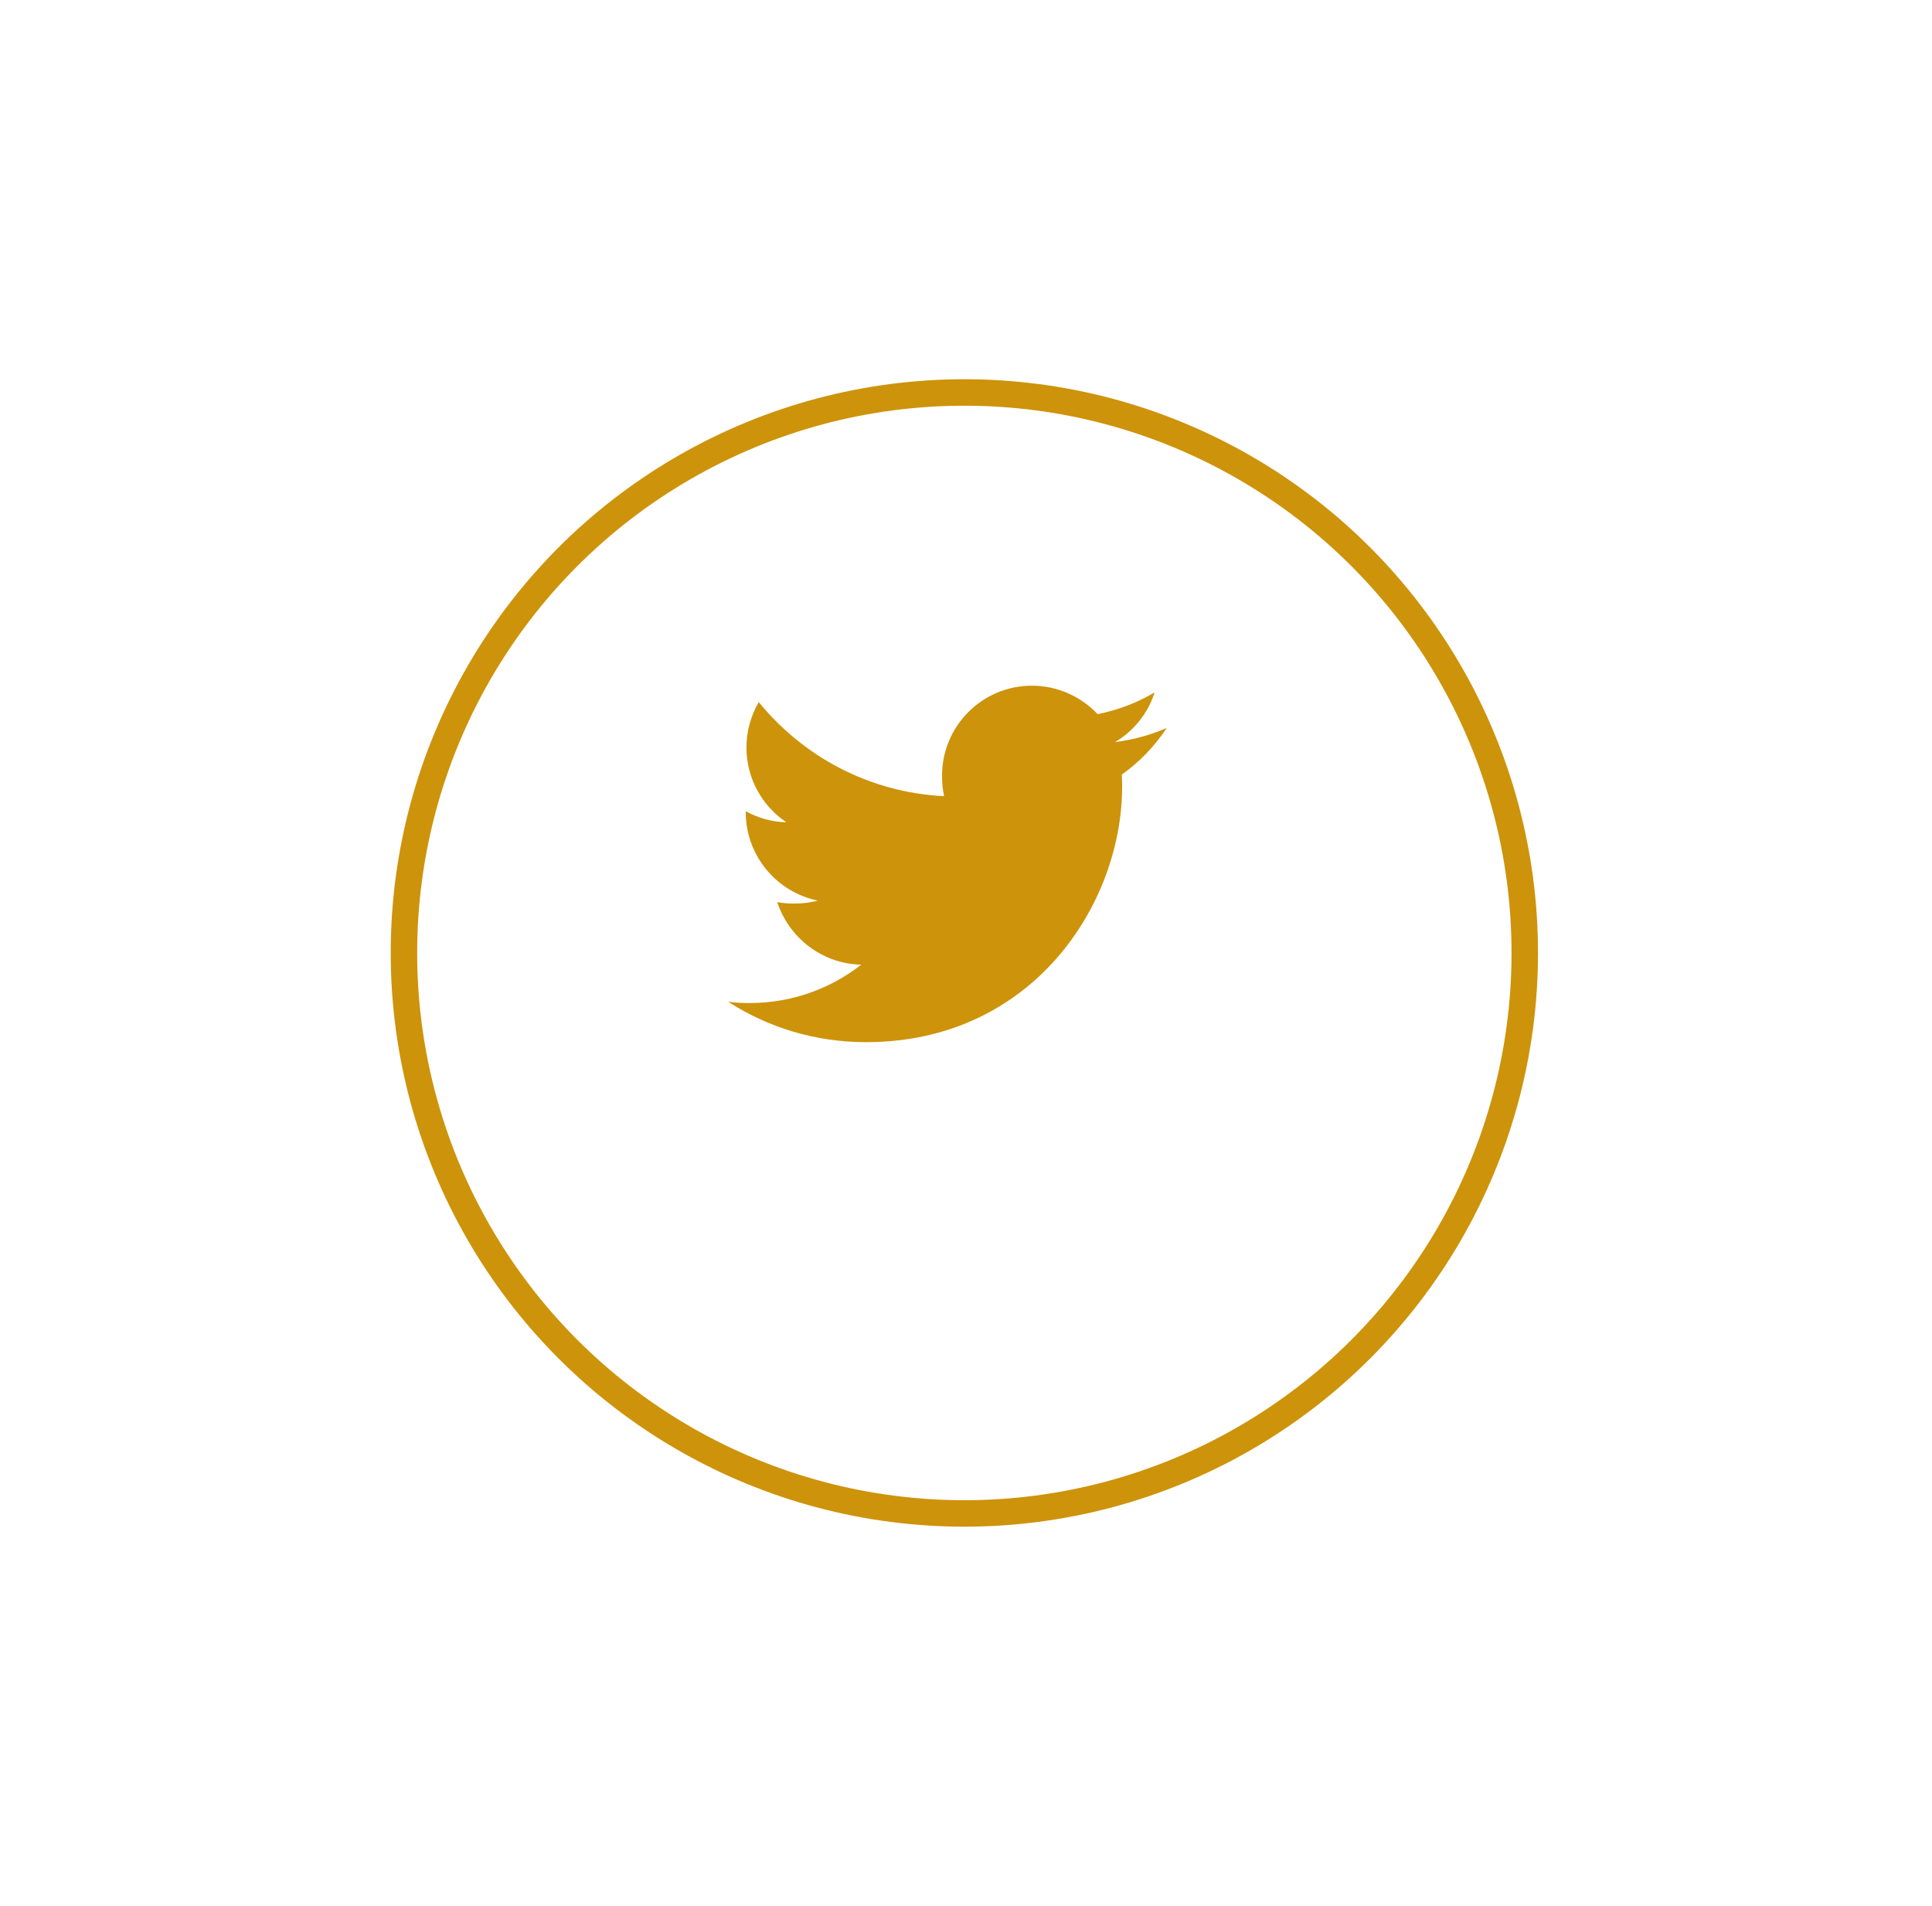 <svg width="73" height="72" viewBox="0 0 73 72" fill="none" xmlns="http://www.w3.org/2000/svg">
<g filter="url(#filter0_d_42_637)">
<circle cx="36.438" cy="32.002" r="21.175" stroke="#CD930A"/>
</g>
<g clip-path="url(#clip0_42_637)">
<path d="M44.09 27.499C43.474 27.77 42.817 27.949 42.133 28.036C42.837 27.615 43.375 26.954 43.627 26.158C42.971 26.549 42.245 26.826 41.473 26.98C40.849 26.316 39.96 25.905 38.991 25.905C37.109 25.905 35.595 27.432 35.595 29.304C35.595 29.573 35.617 29.832 35.673 30.079C32.849 29.941 30.349 28.587 28.669 26.524C28.376 27.033 28.204 27.615 28.204 28.242C28.204 29.419 28.81 30.462 29.714 31.066C29.168 31.056 28.632 30.897 28.178 30.648C28.178 30.658 28.178 30.671 28.178 30.685C28.178 32.336 29.356 33.708 30.901 34.024C30.624 34.099 30.323 34.136 30.01 34.136C29.792 34.136 29.573 34.123 29.367 34.078C29.807 35.423 31.056 36.413 32.542 36.445C31.386 37.349 29.918 37.894 28.329 37.894C28.05 37.894 27.783 37.882 27.515 37.847C29.021 38.818 30.805 39.372 32.728 39.372C38.981 39.372 42.4 34.193 42.4 29.703C42.4 29.553 42.395 29.407 42.387 29.264C43.062 28.785 43.629 28.187 44.09 27.499Z" fill="#CD930A"/>
</g>
<defs>
<filter id="filter0_d_42_637" x="0.763" y="0.327" width="71.35" height="71.35" filterUnits="userSpaceOnUse" color-interpolation-filters="sRGB">
<feFlood flood-opacity="0" result="BackgroundImageFix"/>
<feColorMatrix in="SourceAlpha" type="matrix" values="0 0 0 0 0 0 0 0 0 0 0 0 0 0 0 0 0 0 127 0" result="hardAlpha"/>
<feOffset dy="4"/>
<feGaussianBlur stdDeviation="7"/>
<feColorMatrix type="matrix" values="0 0 0 0 0 0 0 0 0 0 0 0 0 0 0 0 0 0 0.15 0"/>
<feBlend mode="normal" in2="BackgroundImageFix" result="effect1_dropShadow_42_637"/>
<feBlend mode="normal" in="SourceGraphic" in2="effect1_dropShadow_42_637" result="shape"/>
</filter>
<clipPath id="clip0_42_637">
<rect width="16.575" height="16.575" fill="white" transform="translate(27.515 24.351)"/>
</clipPath>
</defs>
</svg>
